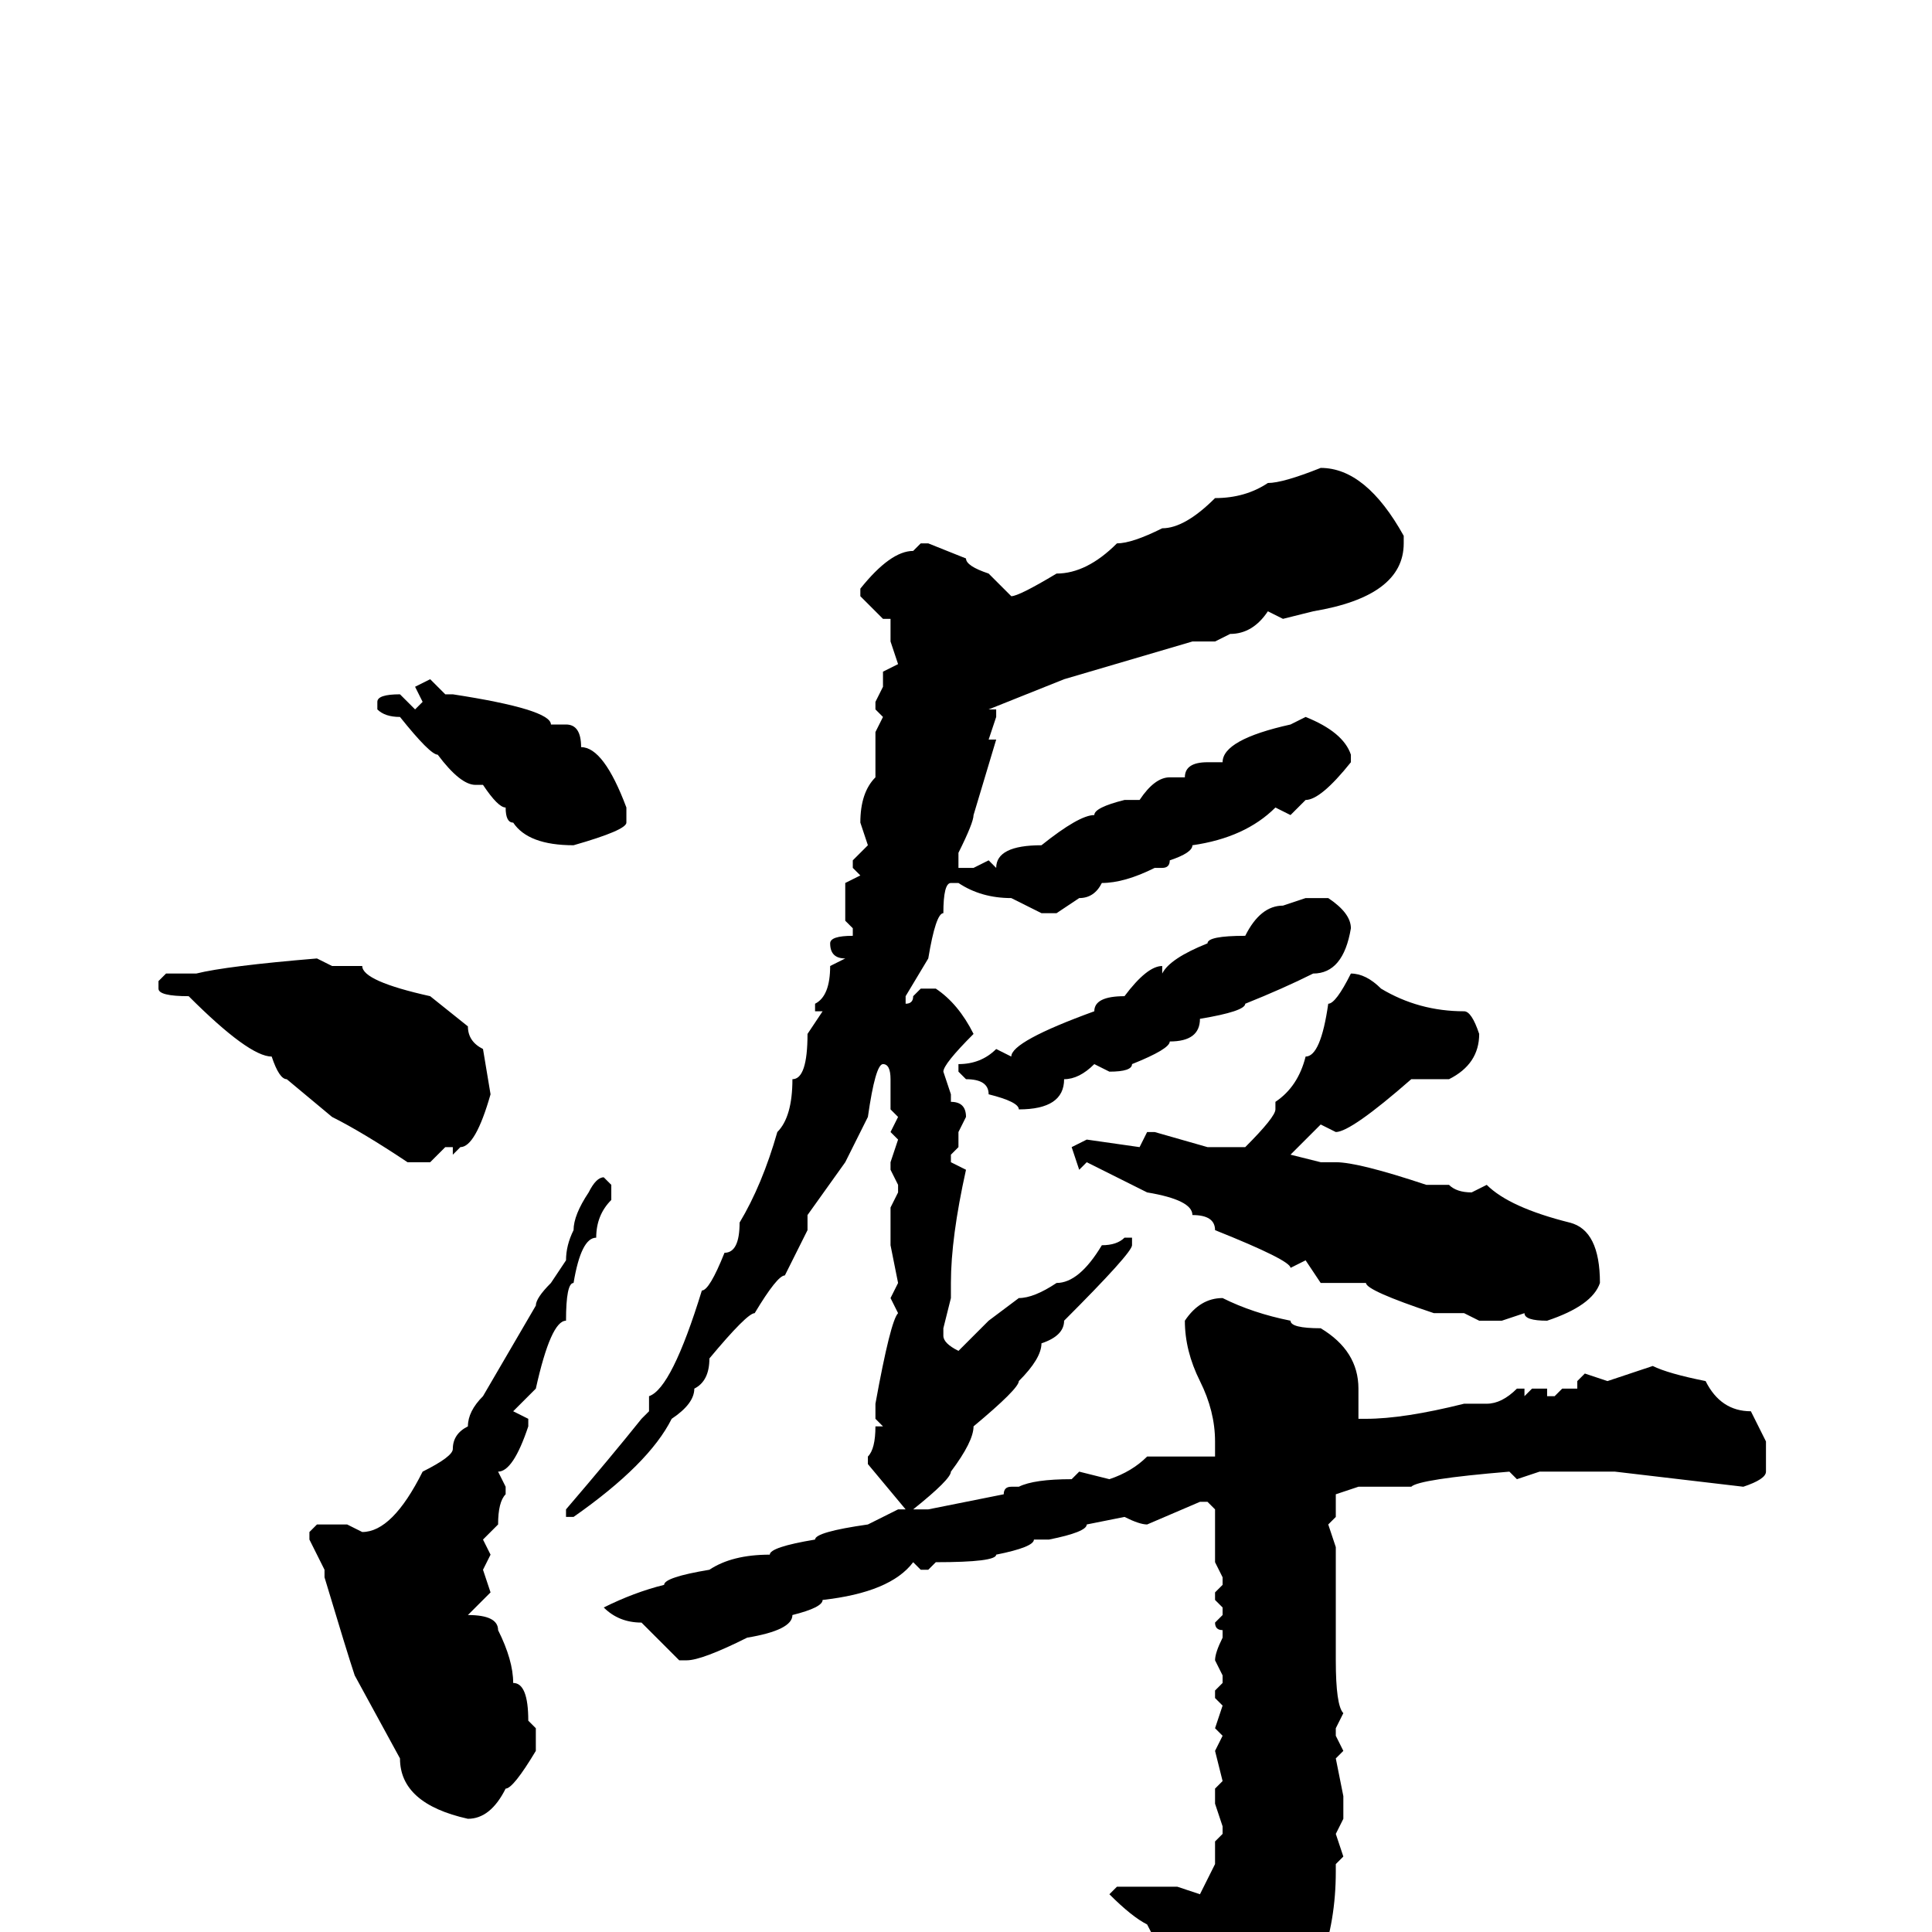 <svg xmlns="http://www.w3.org/2000/svg" viewBox="0 -256 256 256">
	<path fill="#000000" d="M175 -194Q181 -194 186 -185V-184Q186 -177 174 -175L170 -174L168 -175Q166 -172 163 -172L161 -171H158L141 -166L131 -162H132V-161L131 -158H132L129 -148Q129 -147 127 -143V-142V-141H129L131 -142L132 -141Q132 -144 138 -144Q143 -148 145 -148Q145 -149 149 -150H151Q153 -153 155 -153H157Q157 -155 160 -155H162Q162 -158 171 -160L173 -161Q178 -159 179 -156V-155Q175 -150 173 -150L171 -148L169 -149Q165 -145 158 -144Q158 -143 155 -142Q155 -141 154 -141H153Q149 -139 146 -139Q145 -137 143 -137L140 -135H138L134 -137Q130 -137 127 -139H126Q125 -139 125 -135Q124 -135 123 -129L120 -124V-123Q121 -123 121 -124L122 -125H124Q127 -123 129 -119Q125 -115 125 -114L126 -111V-110Q128 -110 128 -108L127 -106V-104L126 -103V-102L128 -101Q126 -92 126 -86V-84L125 -80V-79Q125 -78 127 -77L131 -81L135 -84Q137 -84 140 -86Q143 -86 146 -91Q148 -91 149 -92H150V-91Q150 -90 141 -81Q141 -79 138 -78Q138 -76 135 -73Q135 -72 129 -67Q129 -65 126 -61Q126 -60 121 -56H120L115 -62V-63Q116 -64 116 -67H117L116 -68V-70Q118 -81 119 -82L118 -84L119 -86L118 -91V-93V-96L119 -98V-99L118 -101V-102L119 -105L118 -106L119 -108L118 -109V-112V-113Q118 -115 117 -115Q116 -115 115 -108L112 -102L107 -95V-93L104 -87Q103 -87 100 -82Q99 -82 94 -76Q94 -73 92 -72Q92 -70 89 -68Q86 -62 76 -55H75V-56Q81 -63 85 -68L86 -69V-71Q89 -72 93 -85Q94 -85 96 -90Q98 -90 98 -94Q101 -99 103 -106Q105 -108 105 -113Q107 -113 107 -119L109 -122H108V-123Q110 -124 110 -128L112 -129Q110 -129 110 -131Q110 -132 113 -132V-133L112 -134V-137V-139L114 -140L113 -141V-142L115 -144L114 -147Q114 -151 116 -153V-155V-158V-159L117 -161L116 -162V-163L117 -165V-167L119 -168L118 -171V-174H117L114 -177V-178Q118 -183 121 -183L122 -184H123L128 -182Q128 -181 131 -180L134 -177Q135 -177 140 -180Q144 -180 148 -184Q150 -184 154 -186Q157 -186 161 -190Q165 -190 168 -192Q170 -192 175 -194ZM57 -166L59 -164H60Q73 -162 73 -160H74H75Q77 -160 77 -157Q80 -157 83 -149V-147Q83 -146 76 -144Q70 -144 68 -147Q67 -147 67 -149Q66 -149 64 -152H63Q61 -152 58 -156Q57 -156 53 -161Q51 -161 50 -162V-163Q50 -164 53 -164L55 -162L56 -163L55 -165ZM173 -137H176Q179 -135 179 -133Q178 -127 174 -127Q170 -125 165 -123Q165 -122 159 -121Q159 -118 155 -118Q155 -117 150 -115Q150 -114 147 -114L145 -115Q143 -113 141 -113Q141 -109 135 -109Q135 -110 131 -111Q131 -113 128 -113L127 -114V-115Q130 -115 132 -117L134 -116Q134 -118 145 -122Q145 -124 149 -124Q152 -128 154 -128V-127Q155 -129 160 -131Q160 -132 165 -132Q167 -136 170 -136ZM42 -129L44 -128H48Q48 -126 57 -124L62 -120Q62 -118 64 -117L65 -111Q63 -104 61 -104L60 -103V-104H59L57 -102H54Q48 -106 44 -108L38 -113Q37 -113 36 -116Q33 -116 25 -124Q21 -124 21 -125V-126L22 -127H26Q30 -128 42 -129ZM179 -127Q181 -127 183 -125Q188 -122 194 -122Q195 -122 196 -119Q196 -115 192 -113H187Q179 -106 177 -106L175 -107L171 -103L175 -102H177Q180 -102 189 -99H192Q193 -98 195 -98L197 -99Q200 -96 208 -94Q212 -93 212 -86Q211 -83 205 -81Q202 -81 202 -82L199 -81H196L194 -82H190Q181 -85 181 -86H175L173 -89L171 -88Q171 -89 161 -93Q161 -95 158 -95Q158 -97 152 -98L144 -102L143 -101L142 -104L144 -105L151 -104L152 -106H153L160 -104H163H164H165Q169 -108 169 -109V-110Q172 -112 173 -116Q175 -116 176 -123Q177 -123 179 -127ZM80 -100L81 -99V-97Q79 -95 79 -92Q77 -92 76 -86Q75 -86 75 -81Q73 -81 71 -72L68 -69L70 -68V-67Q68 -61 66 -61L67 -59V-58Q66 -57 66 -54L64 -52L65 -50L64 -48L65 -45L62 -42Q66 -42 66 -40Q68 -36 68 -33Q70 -33 70 -28L71 -27V-24Q68 -19 67 -19Q65 -15 62 -15Q53 -17 53 -23L47 -34Q46 -37 43 -47V-48L41 -52V-53L42 -54H44H46L48 -53Q52 -53 56 -61Q60 -63 60 -64Q60 -66 62 -67Q62 -69 64 -71L71 -83Q71 -84 73 -86L75 -89Q75 -91 76 -93Q76 -95 78 -98Q79 -100 80 -100ZM162 -84Q166 -82 171 -81Q171 -80 175 -80Q180 -77 180 -72V-68H181Q186 -68 194 -70H197Q199 -70 201 -72H202V-71L203 -72H205V-71H206L207 -72H208H209V-73L210 -74L213 -73L219 -75Q221 -74 226 -73Q228 -69 232 -69L234 -65V-61Q234 -60 231 -59L214 -61H204L201 -60L200 -61Q188 -60 187 -59H180L177 -58V-55L176 -54L177 -51V-40V-37V-36Q177 -30 178 -29L177 -27V-26L178 -24L177 -23L178 -18V-15L177 -13L178 -10L177 -9V-8Q177 5 169 14L163 18H161Q160 18 157 11V10L158 8Q156 8 155 3Q154 3 152 -1Q150 -2 147 -5L148 -6H149H151H153H156L159 -5L161 -9V-12L162 -13V-14L161 -17V-19L162 -20L161 -24L162 -26L161 -27L162 -30L161 -31V-32L162 -33V-34L161 -36Q161 -37 162 -39V-40Q161 -40 161 -41L162 -42V-43L161 -44V-45L162 -46V-47L161 -49V-51V-55V-56L160 -57H159L152 -54Q151 -54 149 -55L144 -54Q144 -53 139 -52H137Q137 -51 132 -50Q132 -49 124 -49L123 -48H122L121 -49Q118 -45 109 -44Q109 -43 105 -42Q105 -40 99 -39Q93 -36 91 -36H90L85 -41Q82 -41 80 -43Q84 -45 88 -46Q88 -47 94 -48Q97 -50 102 -50Q102 -51 108 -52Q108 -53 115 -54L119 -56H123L133 -58Q133 -59 134 -59H135Q137 -60 142 -60L143 -61L147 -60Q150 -61 152 -63H154H161V-65Q161 -69 159 -73Q157 -77 157 -81Q159 -84 162 -84Z"/>
</svg>